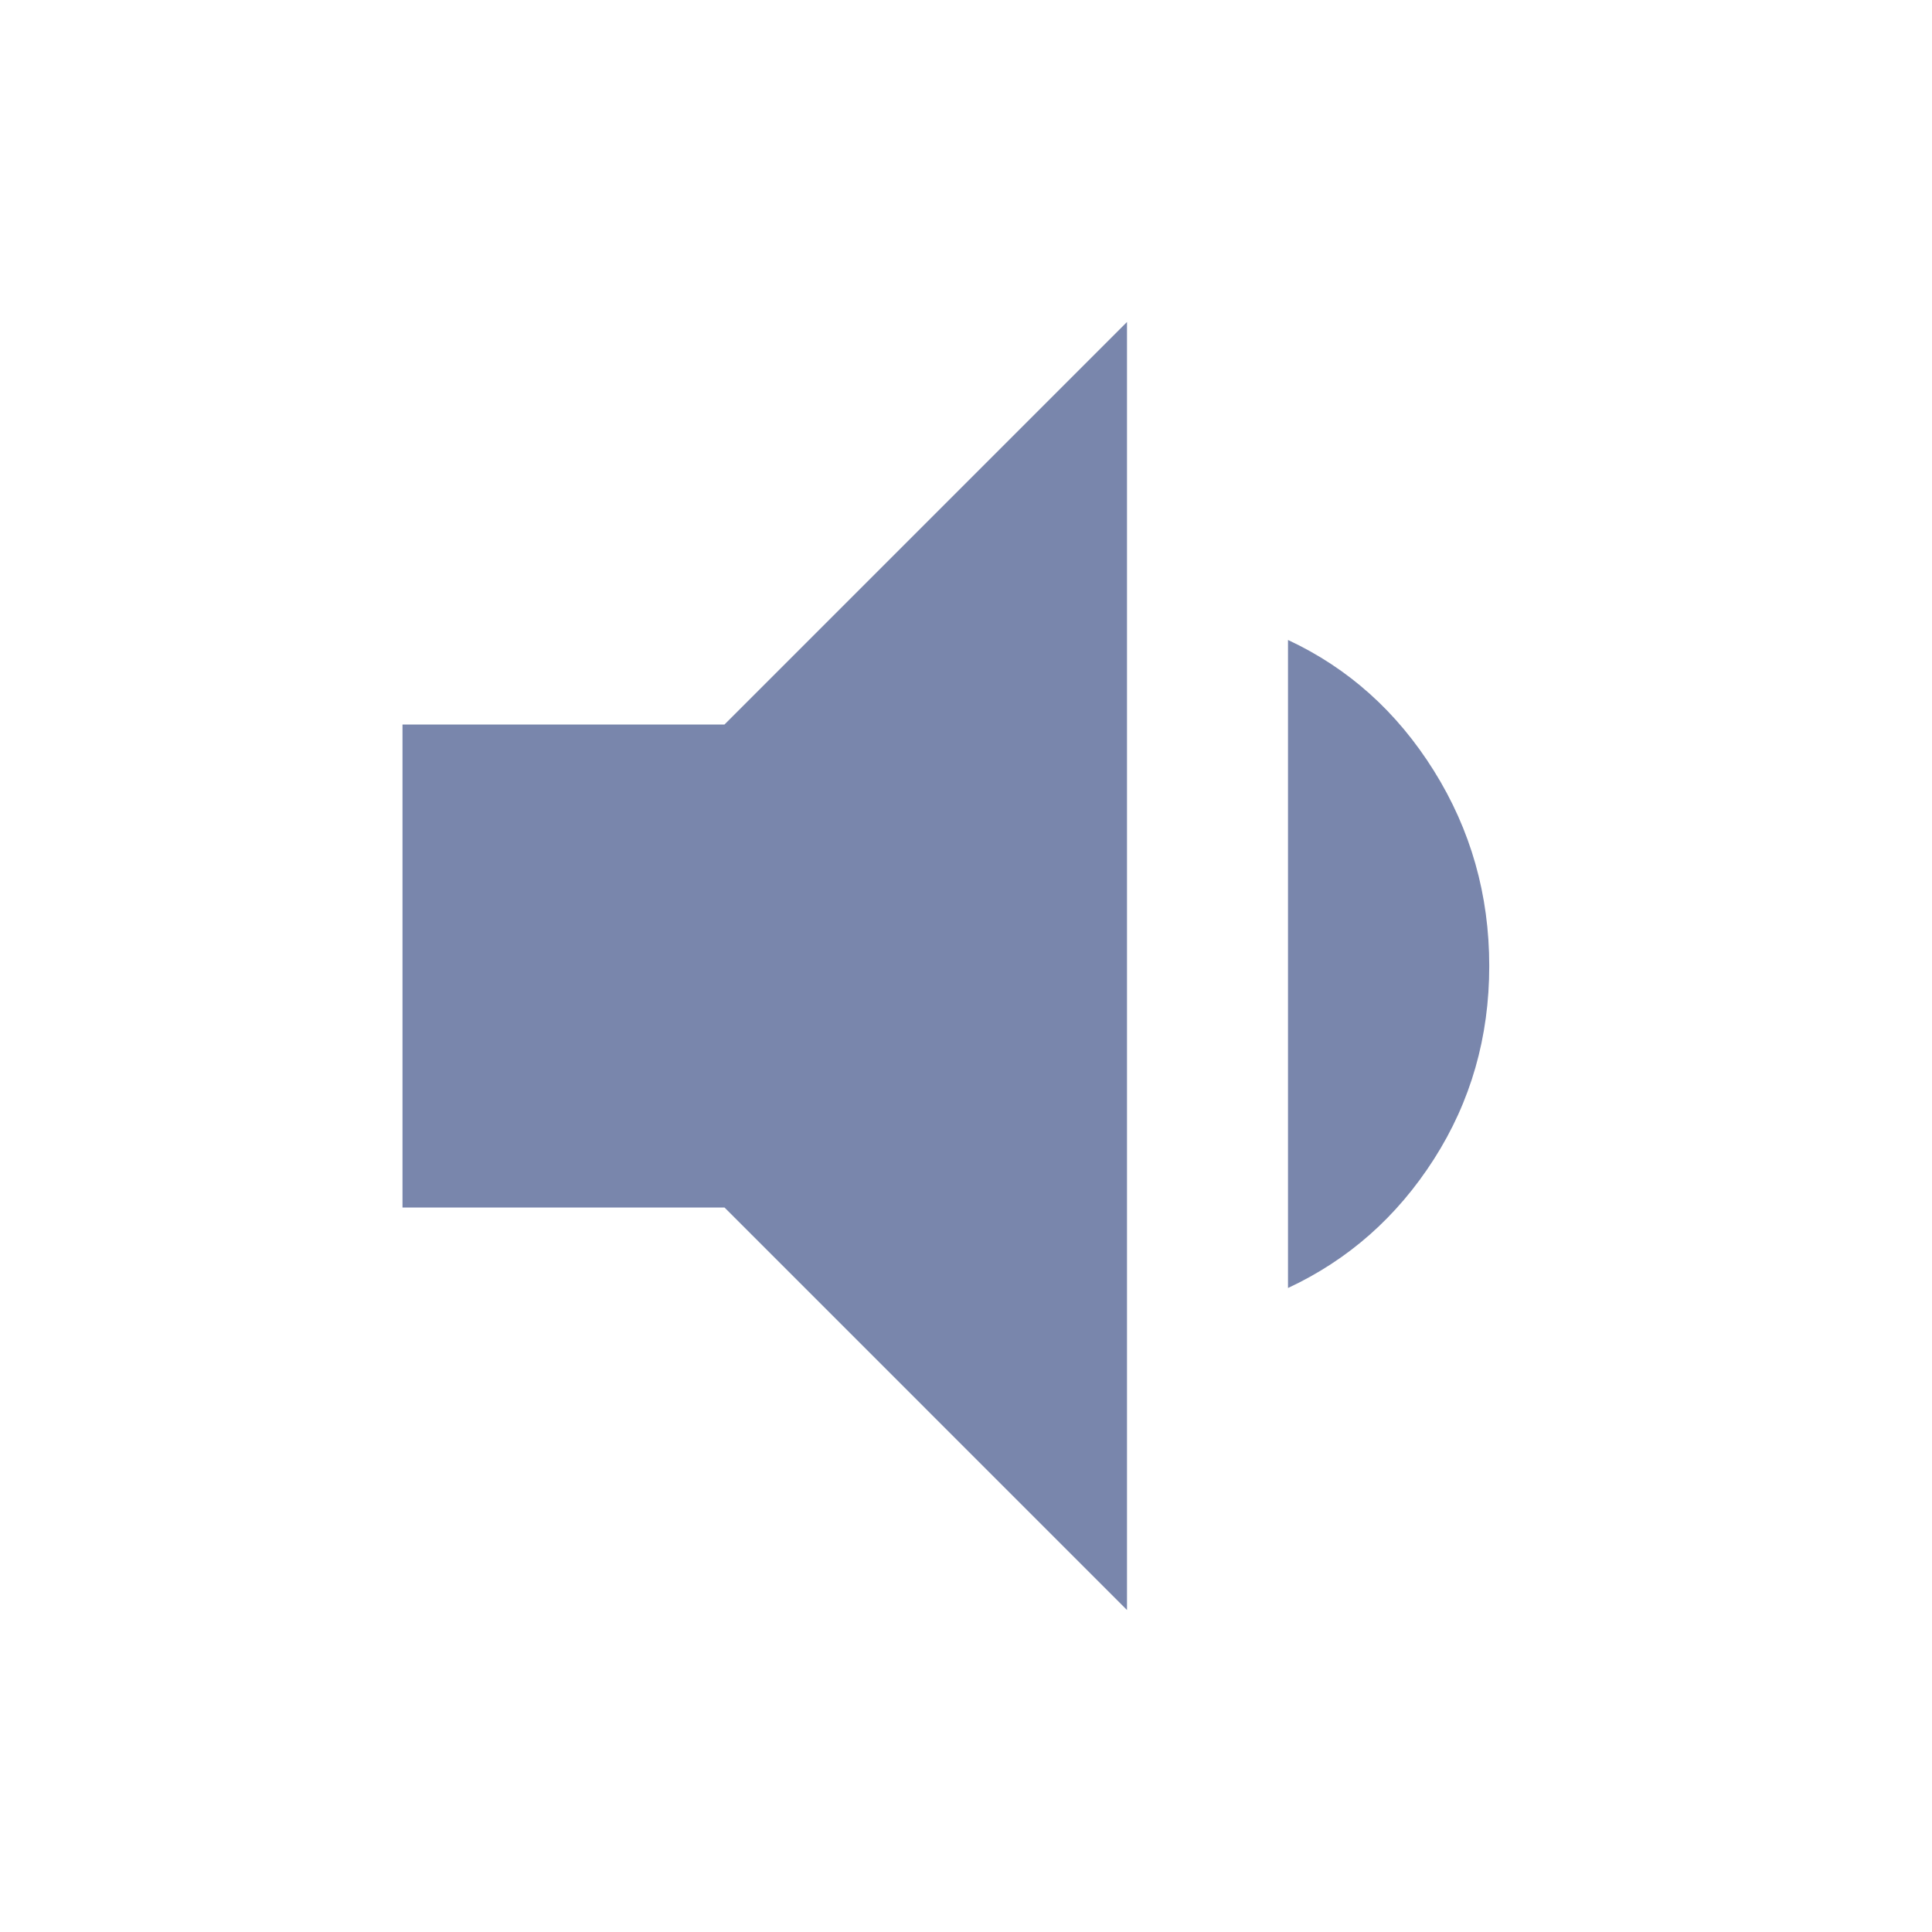 <svg xmlns="http://www.w3.org/2000/svg" height="32px" viewBox="0 -960 960 960" width="32px" fill="#7986AC"><path d="M200-360v-240h160l200-200v640L360-360H200Zm440 40v-322q45 21 72.5 65t27.5 97q0 53-27.5 96T640-320Z"/></svg>